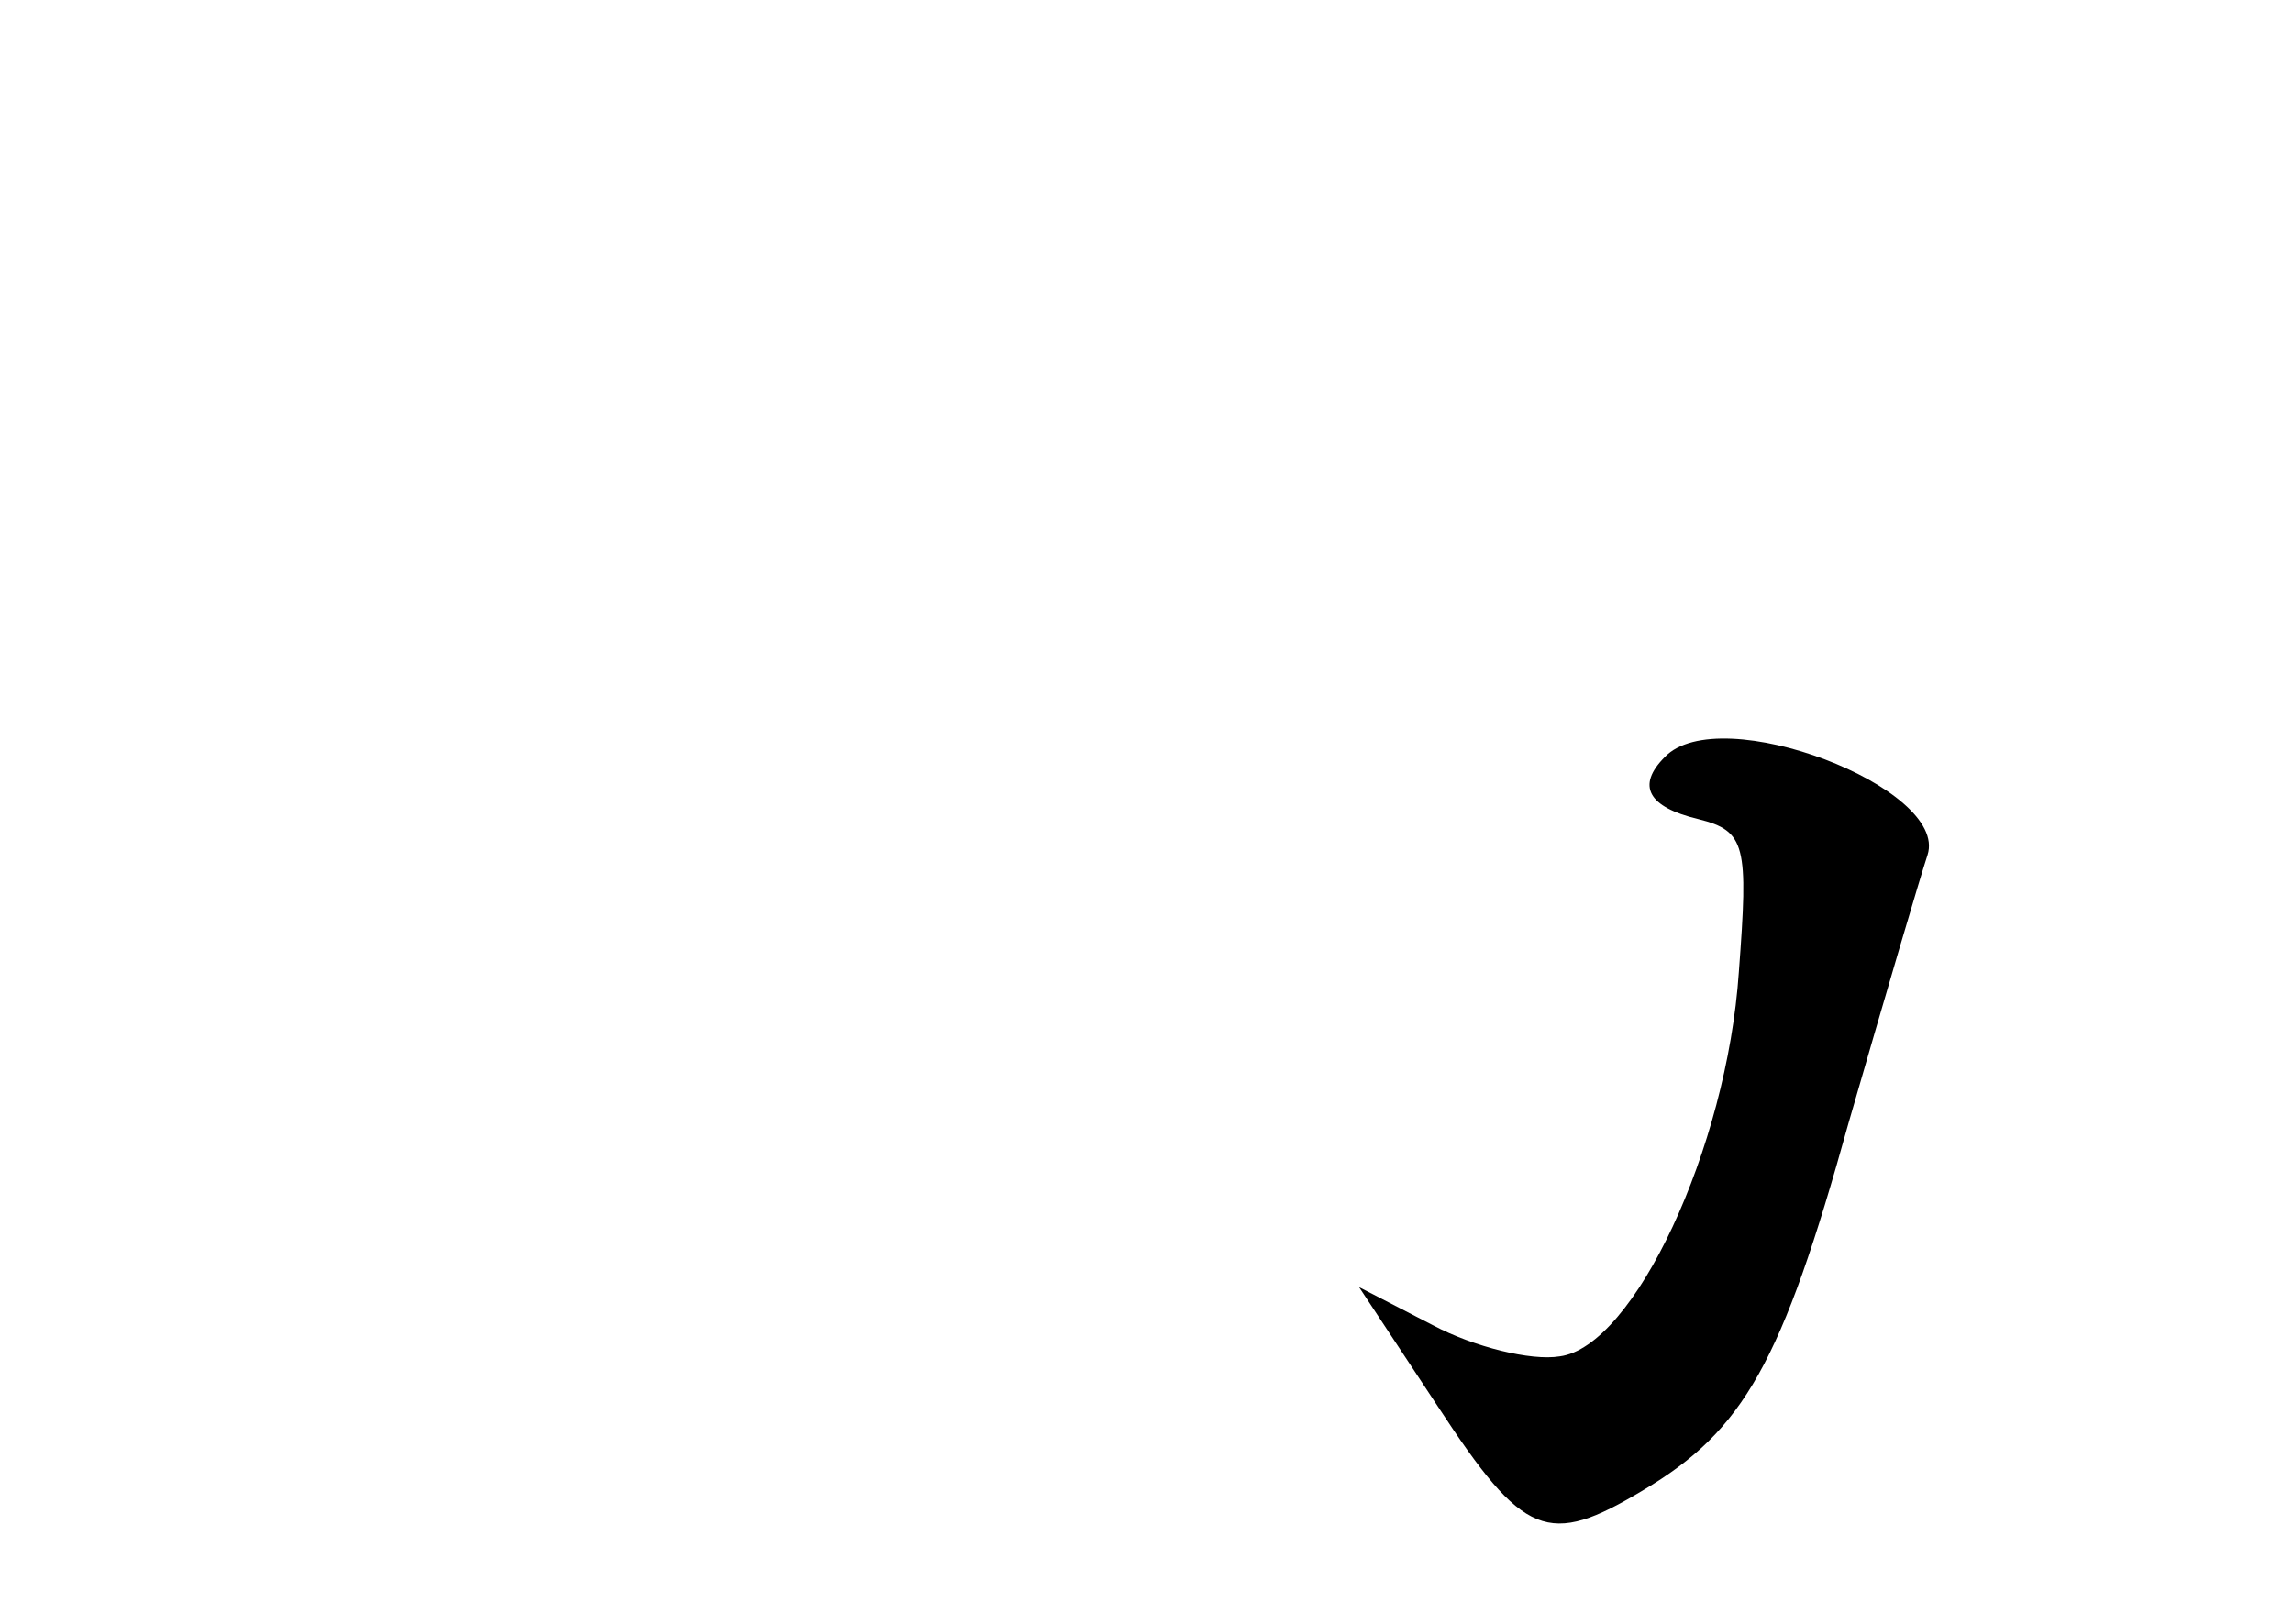 <?xml version="1.0" standalone="no"?>
<!DOCTYPE svg PUBLIC "-//W3C//DTD SVG 20010904//EN"
 "http://www.w3.org/TR/2001/REC-SVG-20010904/DTD/svg10.dtd">
<svg version="1.0" xmlns="http://www.w3.org/2000/svg"
 width="96pt" height="68pt" viewBox="0 0 96 68"
 preserveAspectRatio="xMidYMid meet">
<g transform="translate(0,68) scale(0.1,-0.1)"
fill="#000000" stroke="none">
<path d="M697 363 c-12 -12 -7 -21 14 -26 20 -5 21 -11 17 -64 -5 -74 -44
-157 -75 -161 -12 -2 -36 4 -53 13 l-31 16 33 -50 c36 -55 46 -59 86 -35 42
25 58 53 86 154 15 52 30 103 33 112 9 28 -87 65 -110 41z"/>
</g>
</svg>
